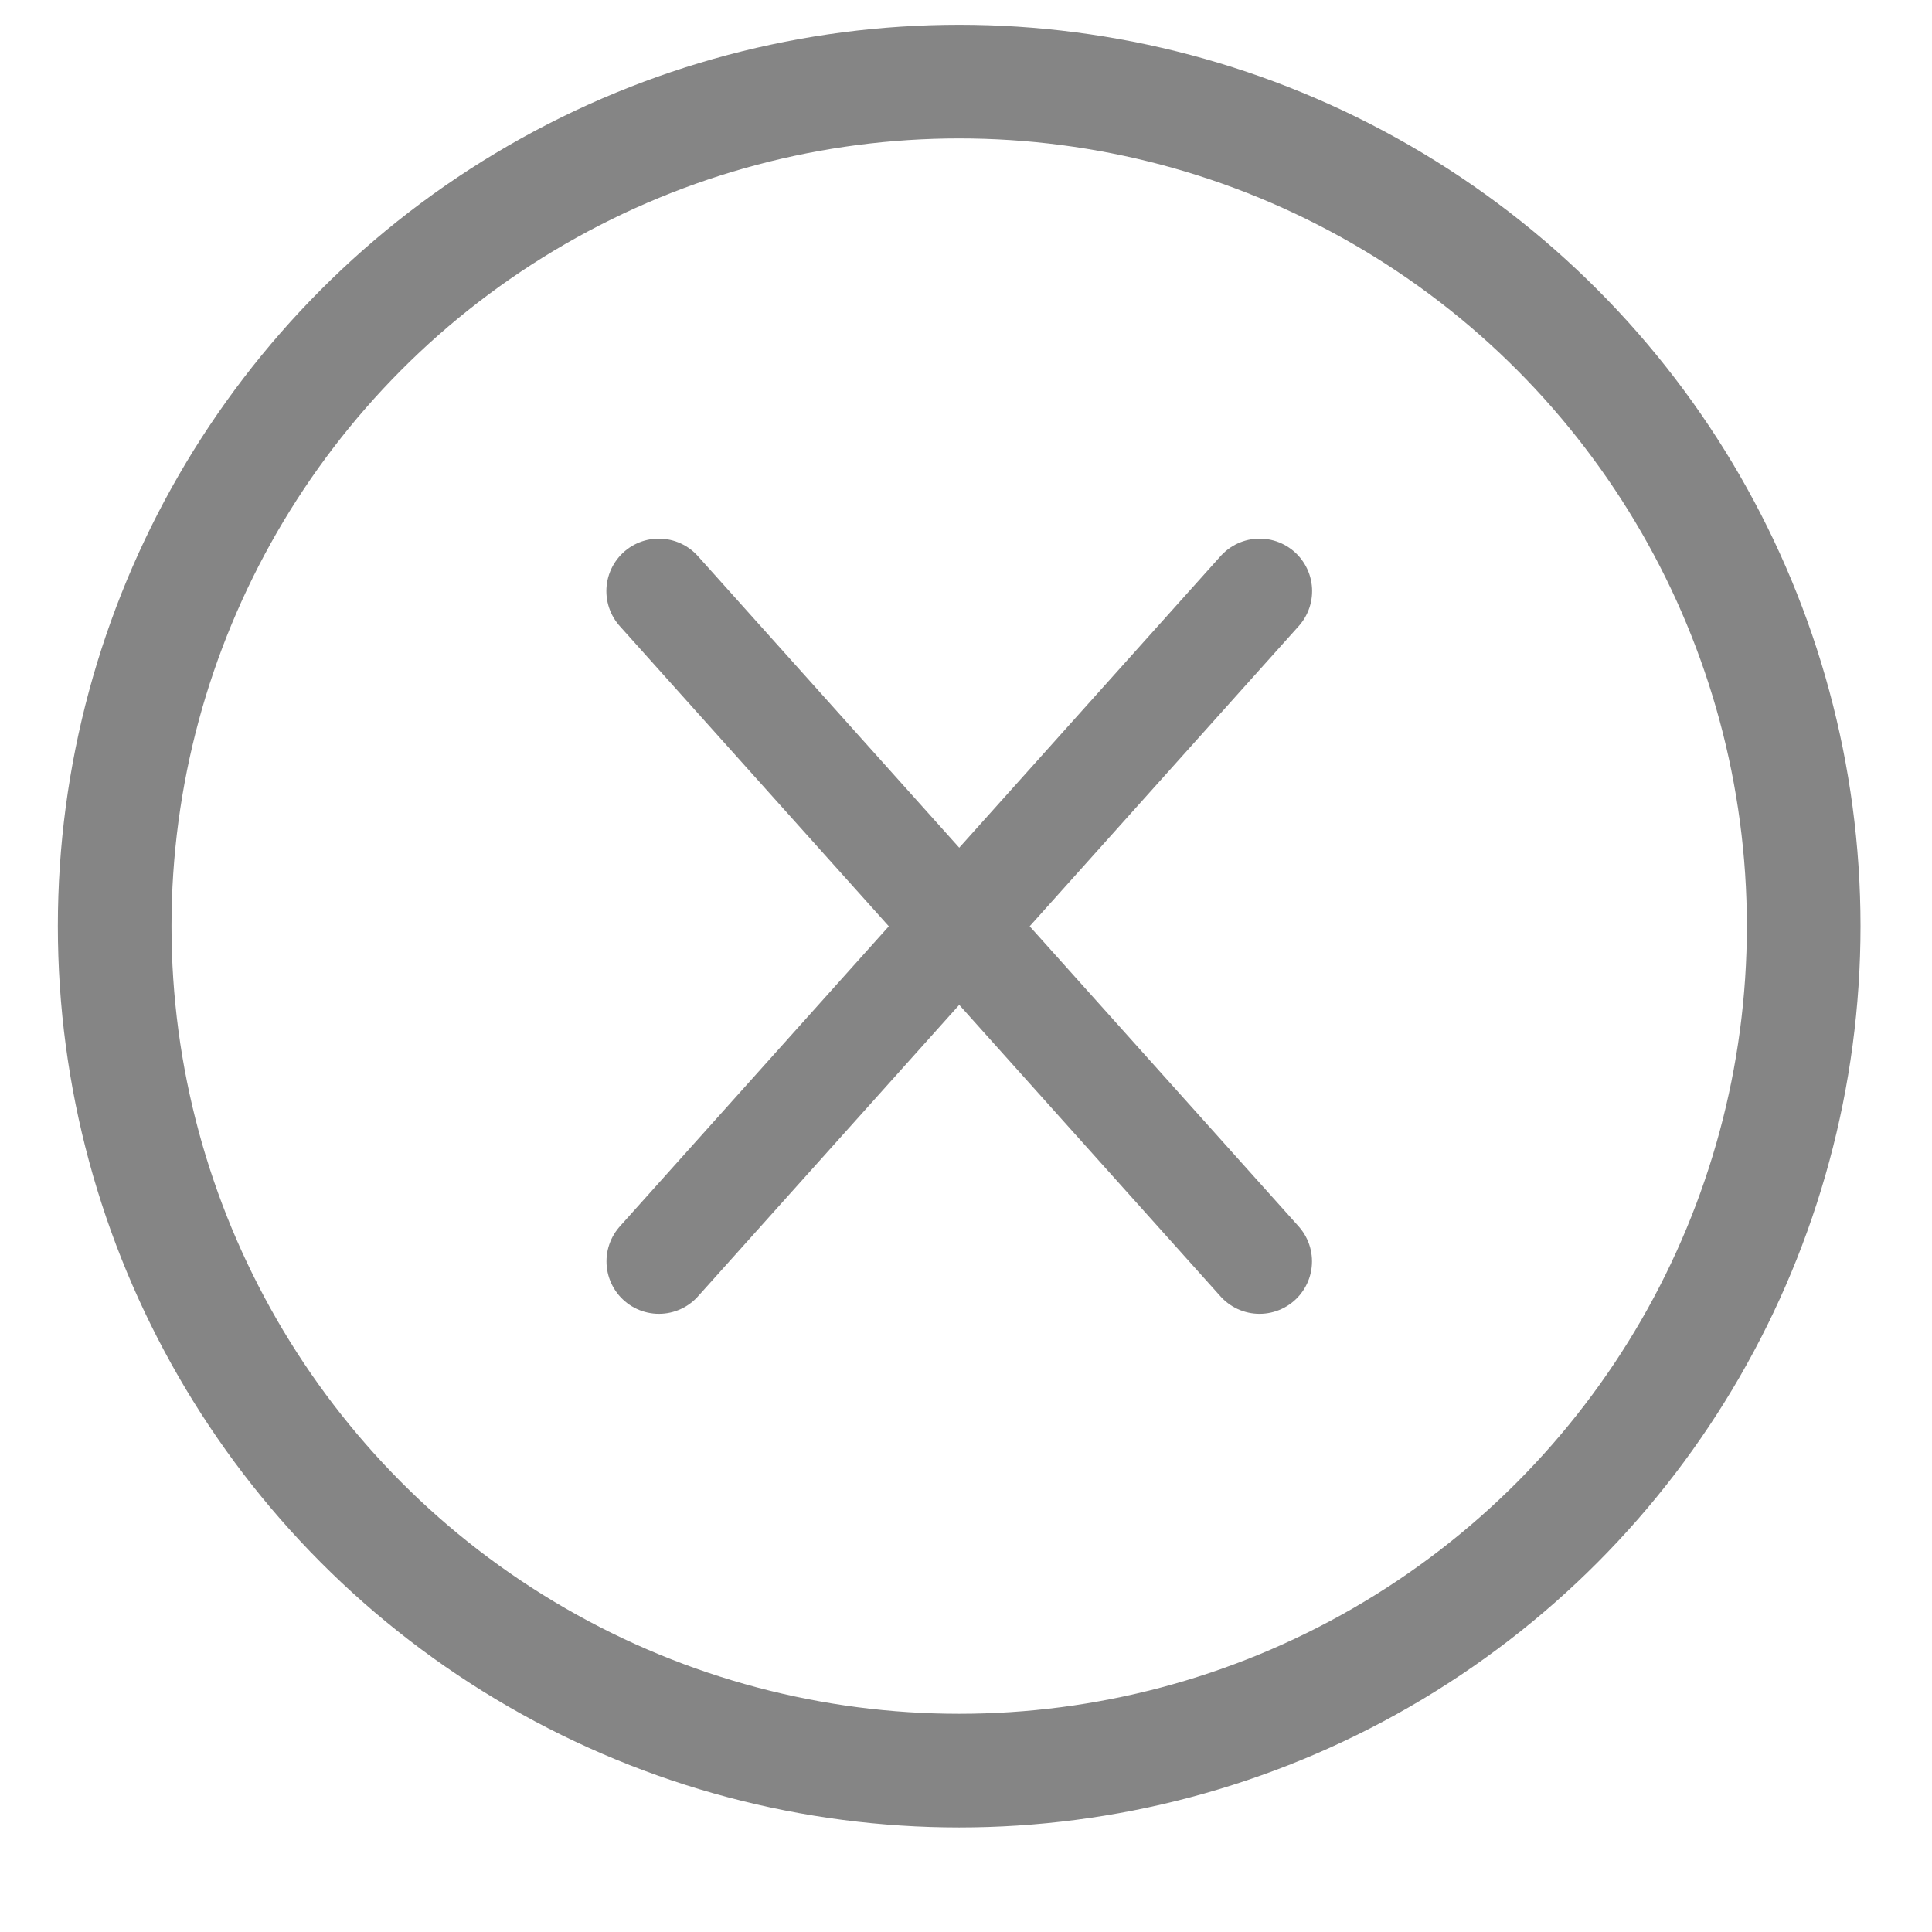 <svg width="17" height="17" viewBox="0 0 17 17" fill="none" xmlns="http://www.w3.org/2000/svg">
<circle cx="8.44" cy="8.149" r="7.431" stroke="#858585"/>
<path d="M5.797 5.201L11.083 11.099" stroke="#858585" stroke-width="0.923" stroke-linecap="round"/>
<path d="M11.084 5.201L5.798 11.099" stroke="#858585" stroke-width="0.923" stroke-linecap="round"/>
</svg>
